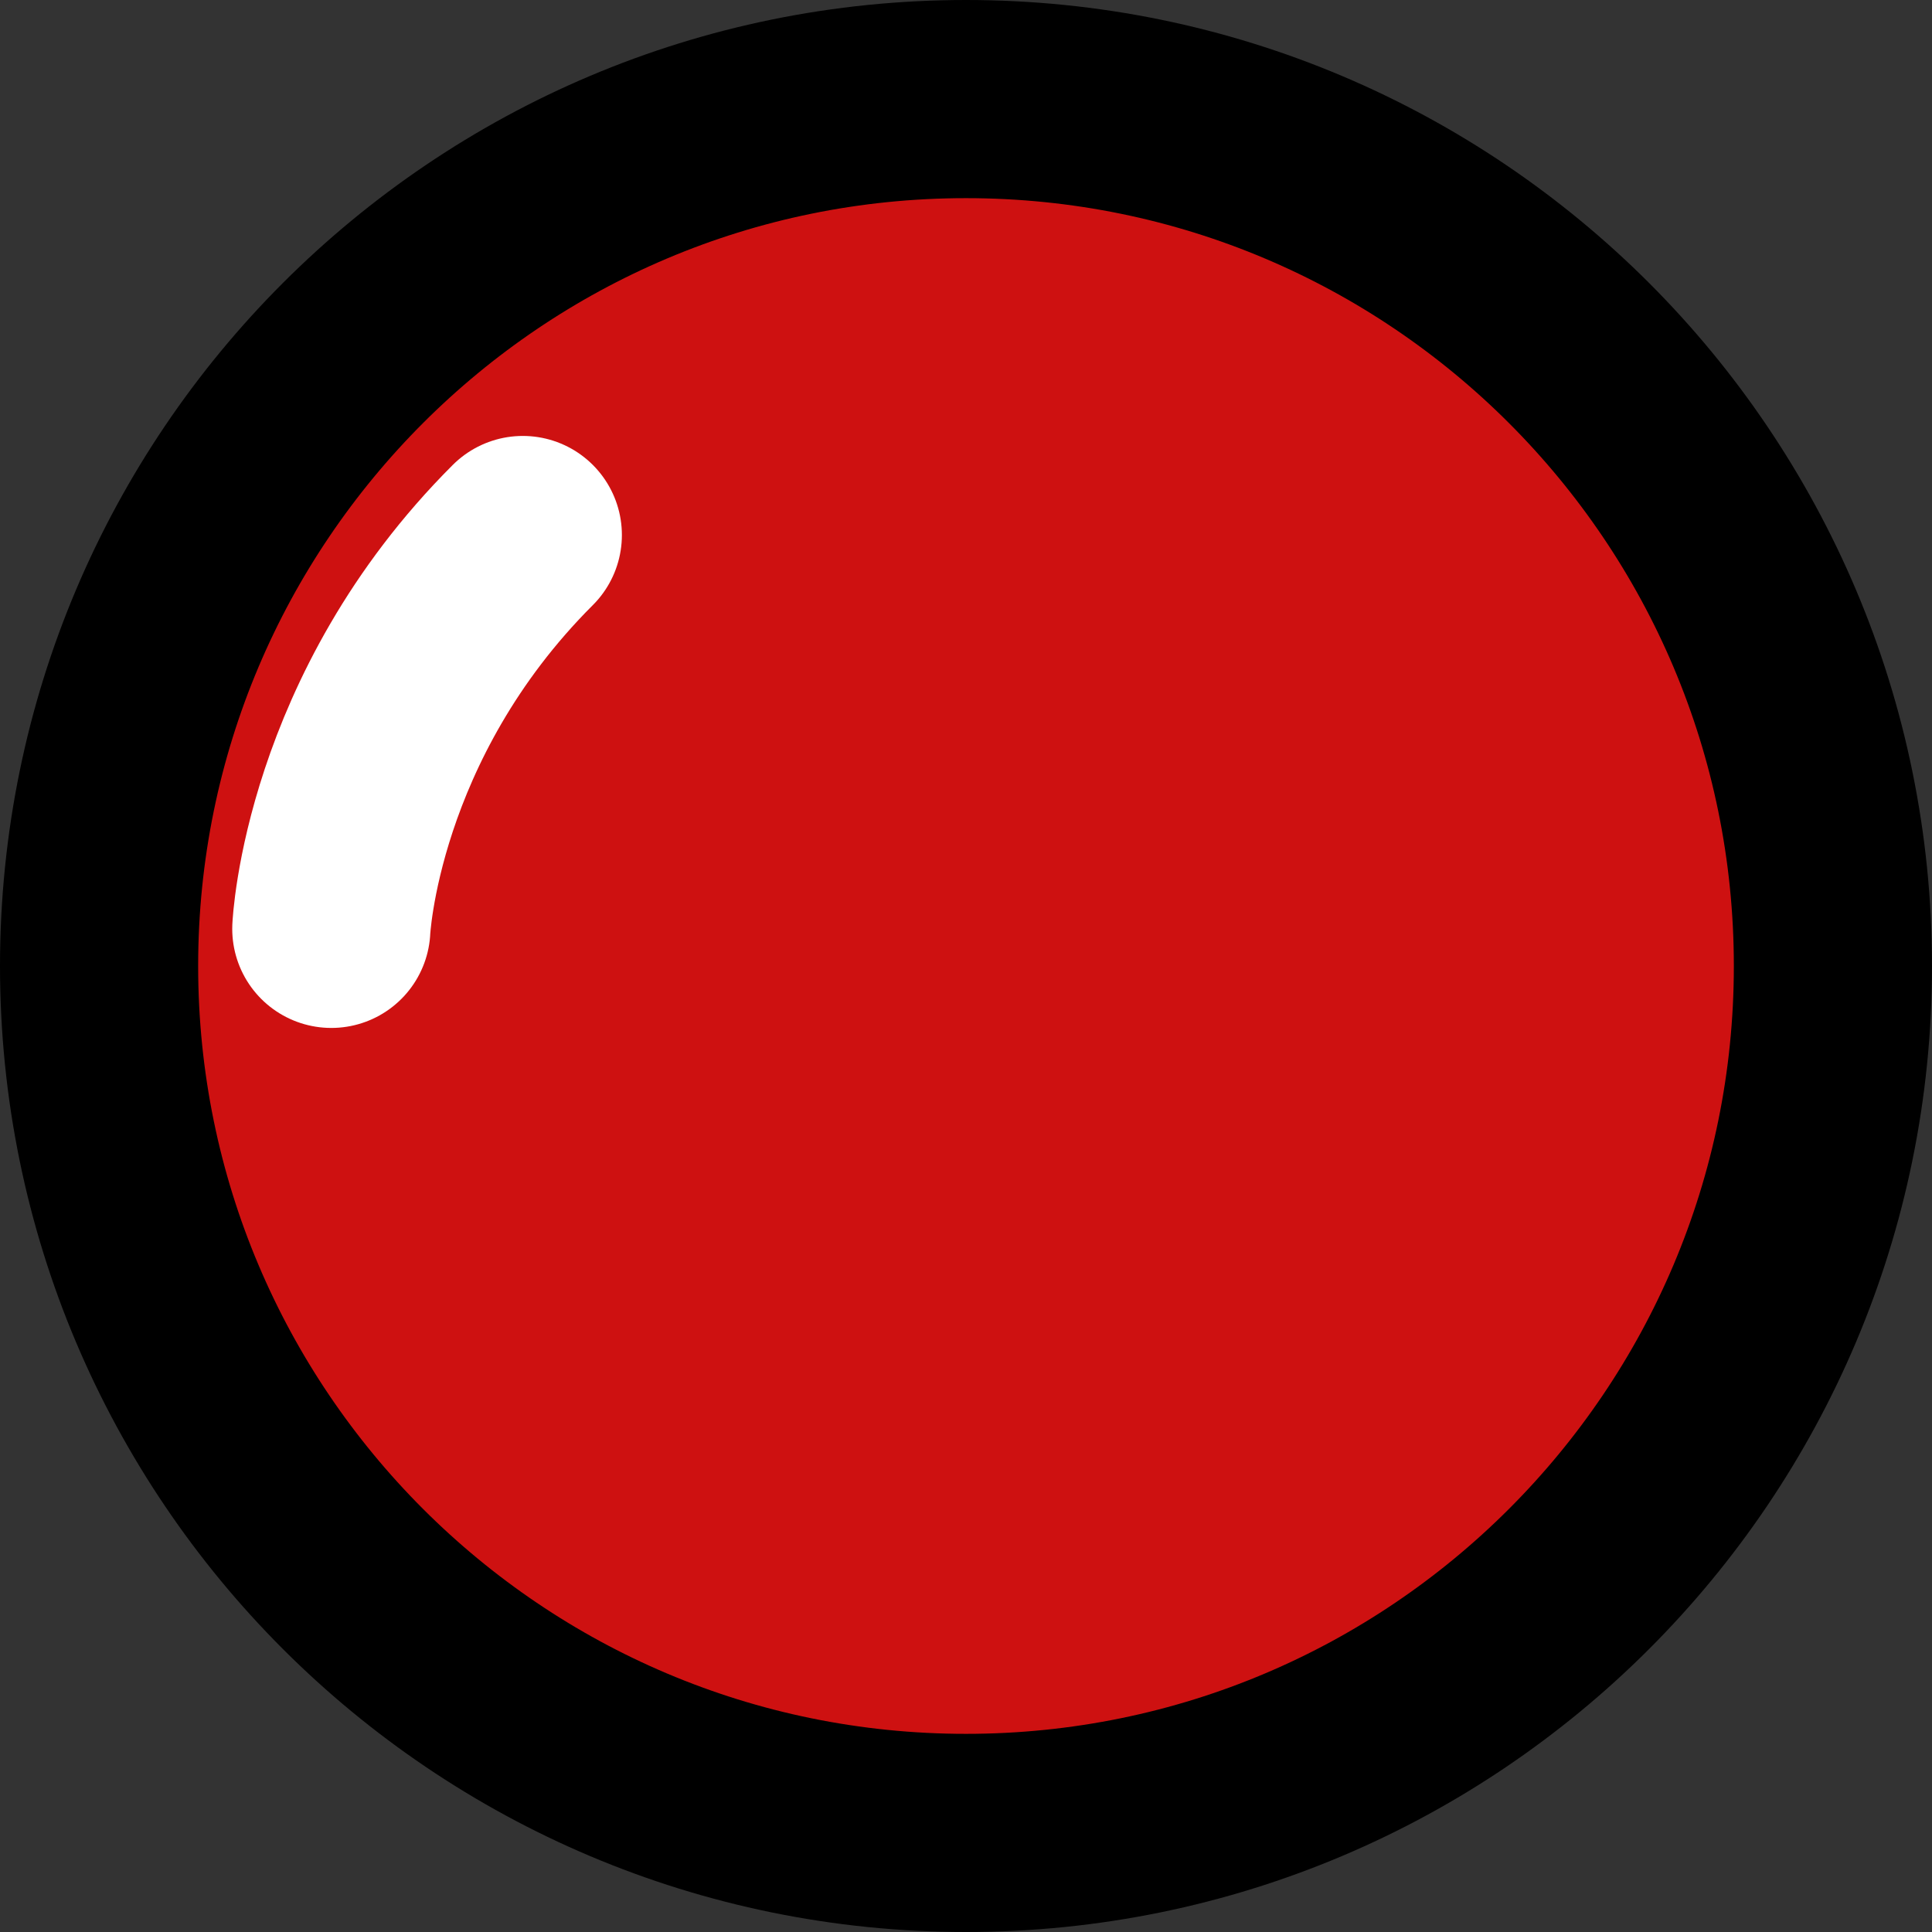 <svg version="1.1" xmlns="http://www.w3.org/2000/svg" xmlns:xlink="http://www.w3.org/1999/xlink" width="48.75" height="48.75" viewBox="0,0,48.75,48.75"><rect x="0" y="0" width="48.75" height="48.75" fill="#333333" stroke="none"/><g transform="translate(-295.063,-155.289)"><g data-paper-data="{&quot;isPaintingLayer&quot;:true}" fill-rule="nonzero" stroke-width="5" stroke-linejoin="miter" stroke-miterlimit="10" stroke-dasharray="" stroke-dashoffset="0" style="mix-blend-mode: normal"><path d="M297.563,179.664c0,-12.081 9.794,-21.875 21.875,-21.875c12.081,0 21.875,9.794 21.875,21.875c0,12.081 -9.794,21.875 -21.875,21.875c-12.081,0 -21.875,-9.794 -21.875,-21.875z" fill="#ce1111" stroke="#000000" stroke-linecap="butt"/><path d="M303.423,178.727c0,0 0.24,-5.353 4.832,-9.938" fill="none" stroke="#ffffff" stroke-linecap="round"/></g></g></svg>